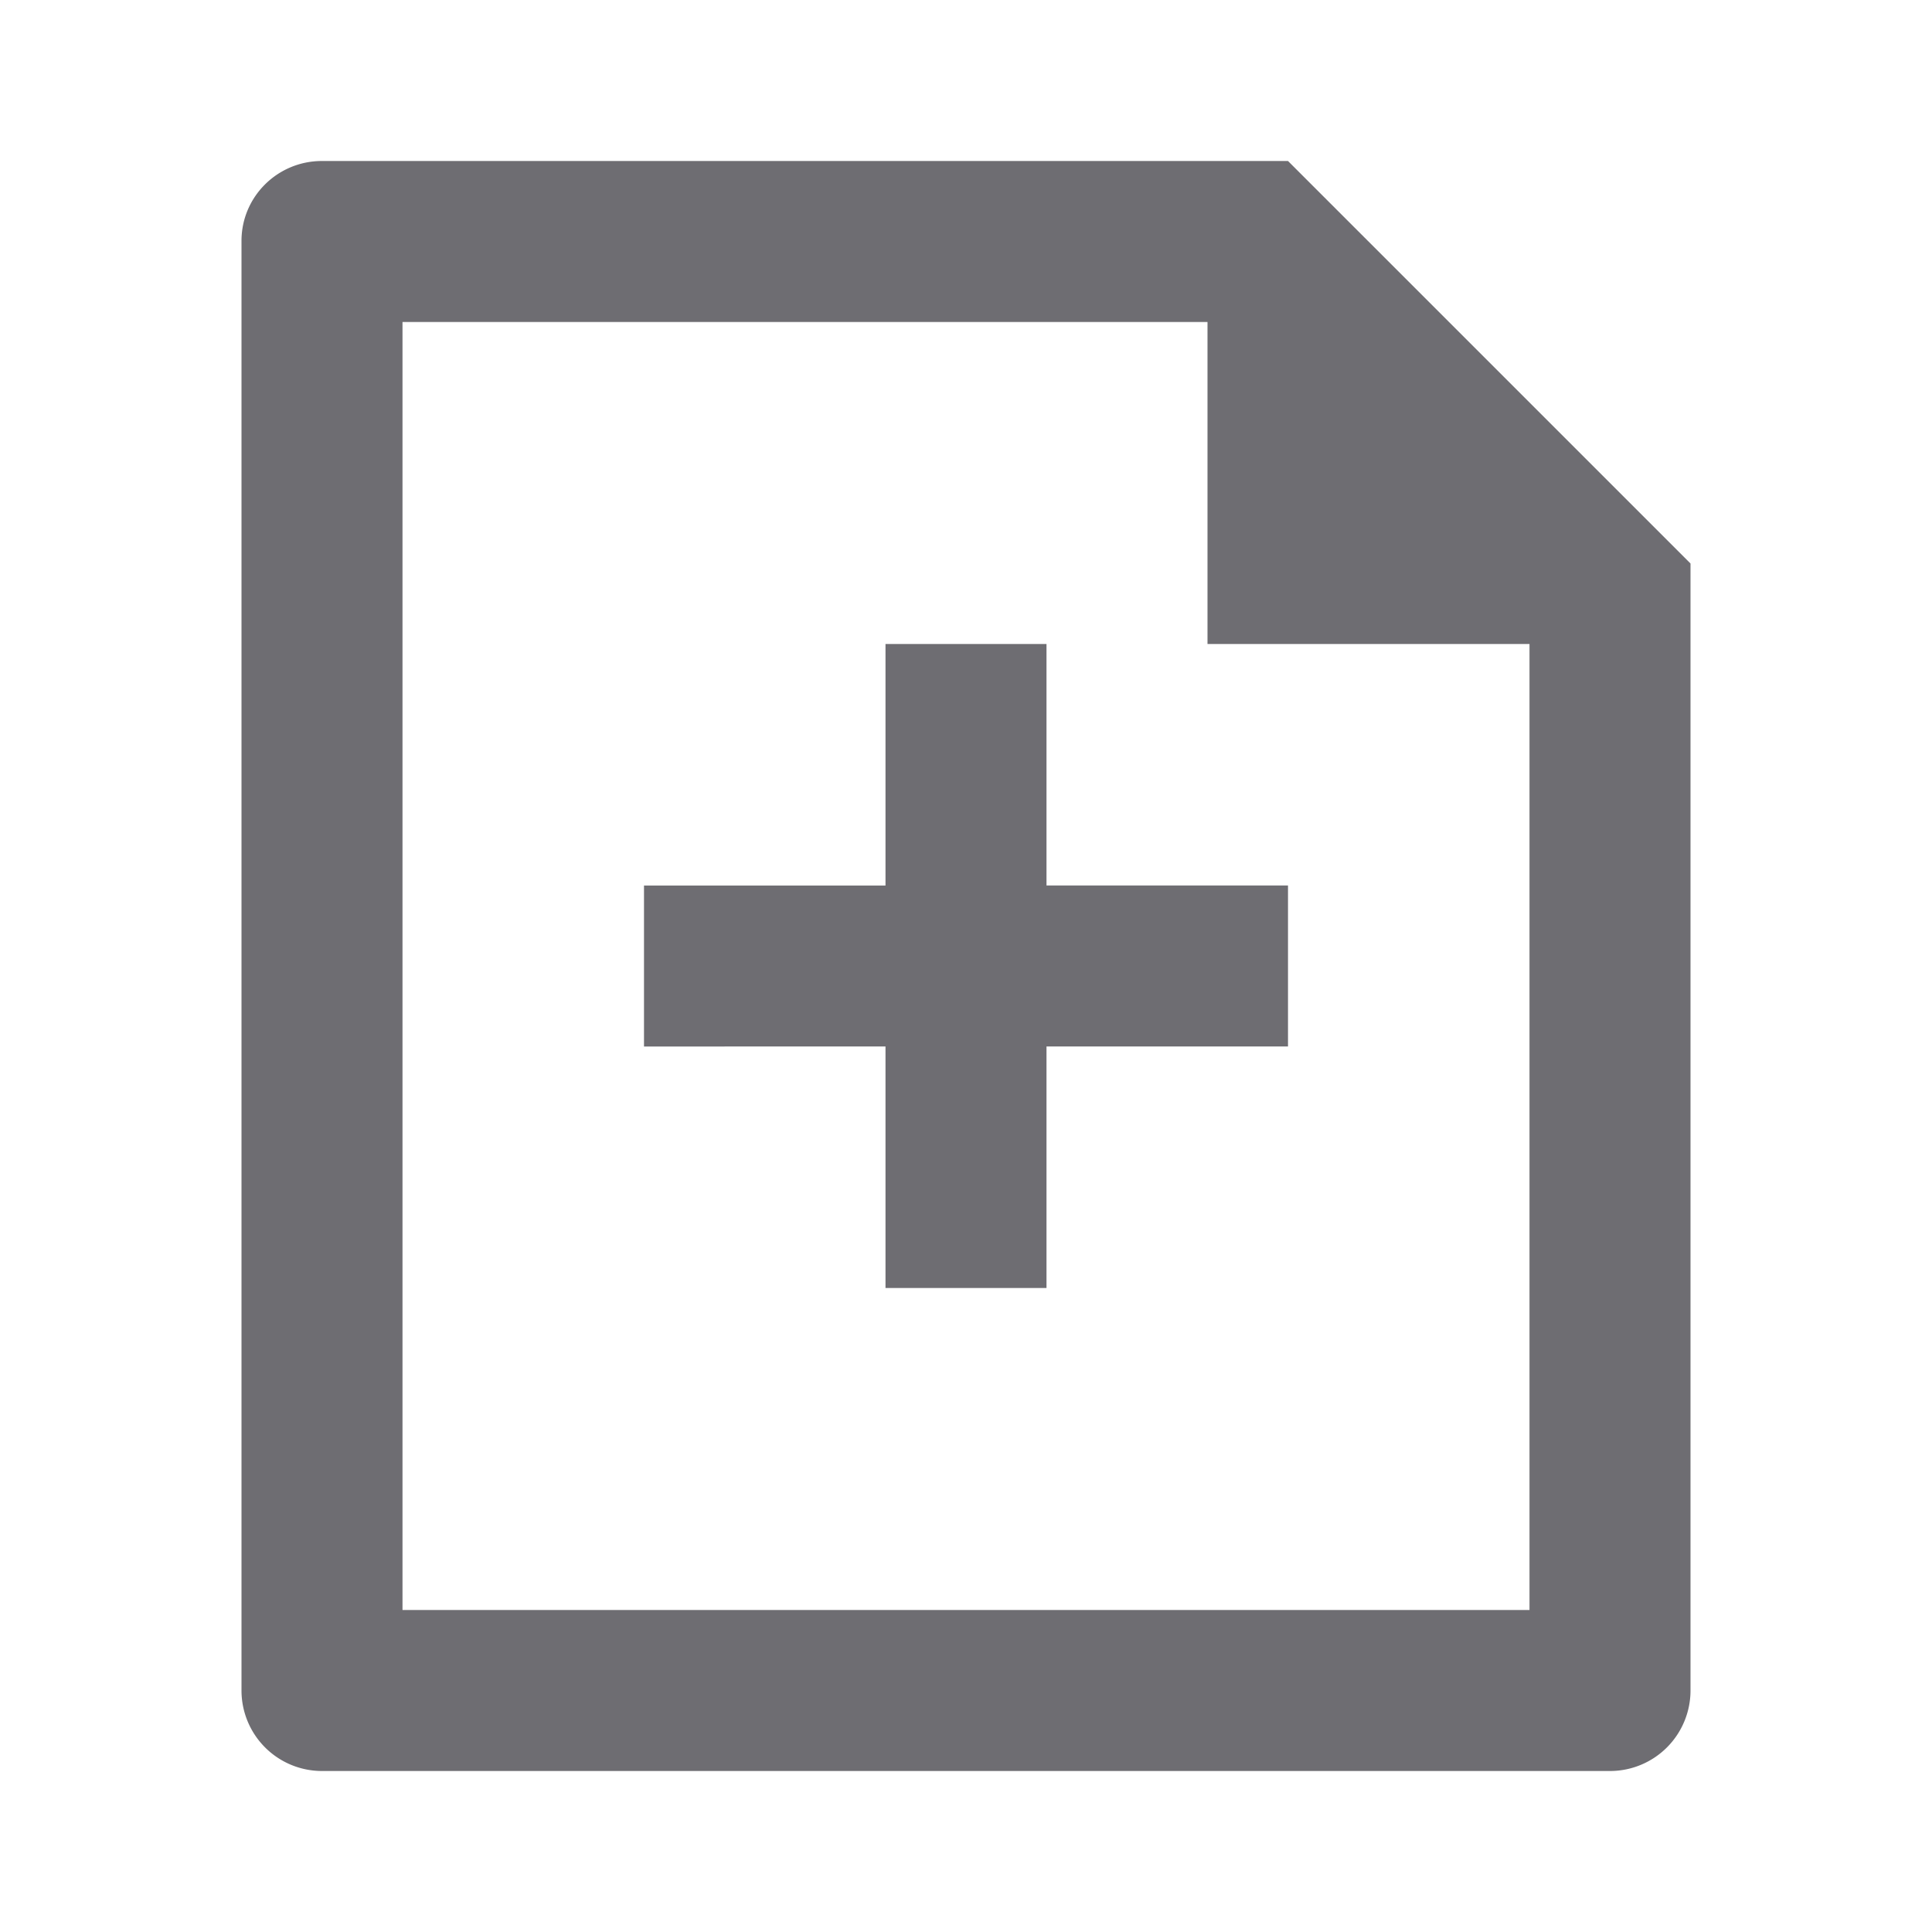 <svg xmlns="http://www.w3.org/2000/svg" viewBox="0 0 24 24">
    <g>
        <path fill="none" d="M0 0h24v24H0z"/>
        <path fill="#6e6d72" d="M15 4H5v16h14V8h-4V4zM3 2.992C3 2.444 3.447 2 3.999 2H16l5 5v13.993A1 1 0 0 1 20.007 22H3.993A1 1 0 0 1 3 21.008V2.992zM11 11V8h2v3h3v2h-3v3h-2v-3H8v-2h3z"/>
    </g>
</svg>
